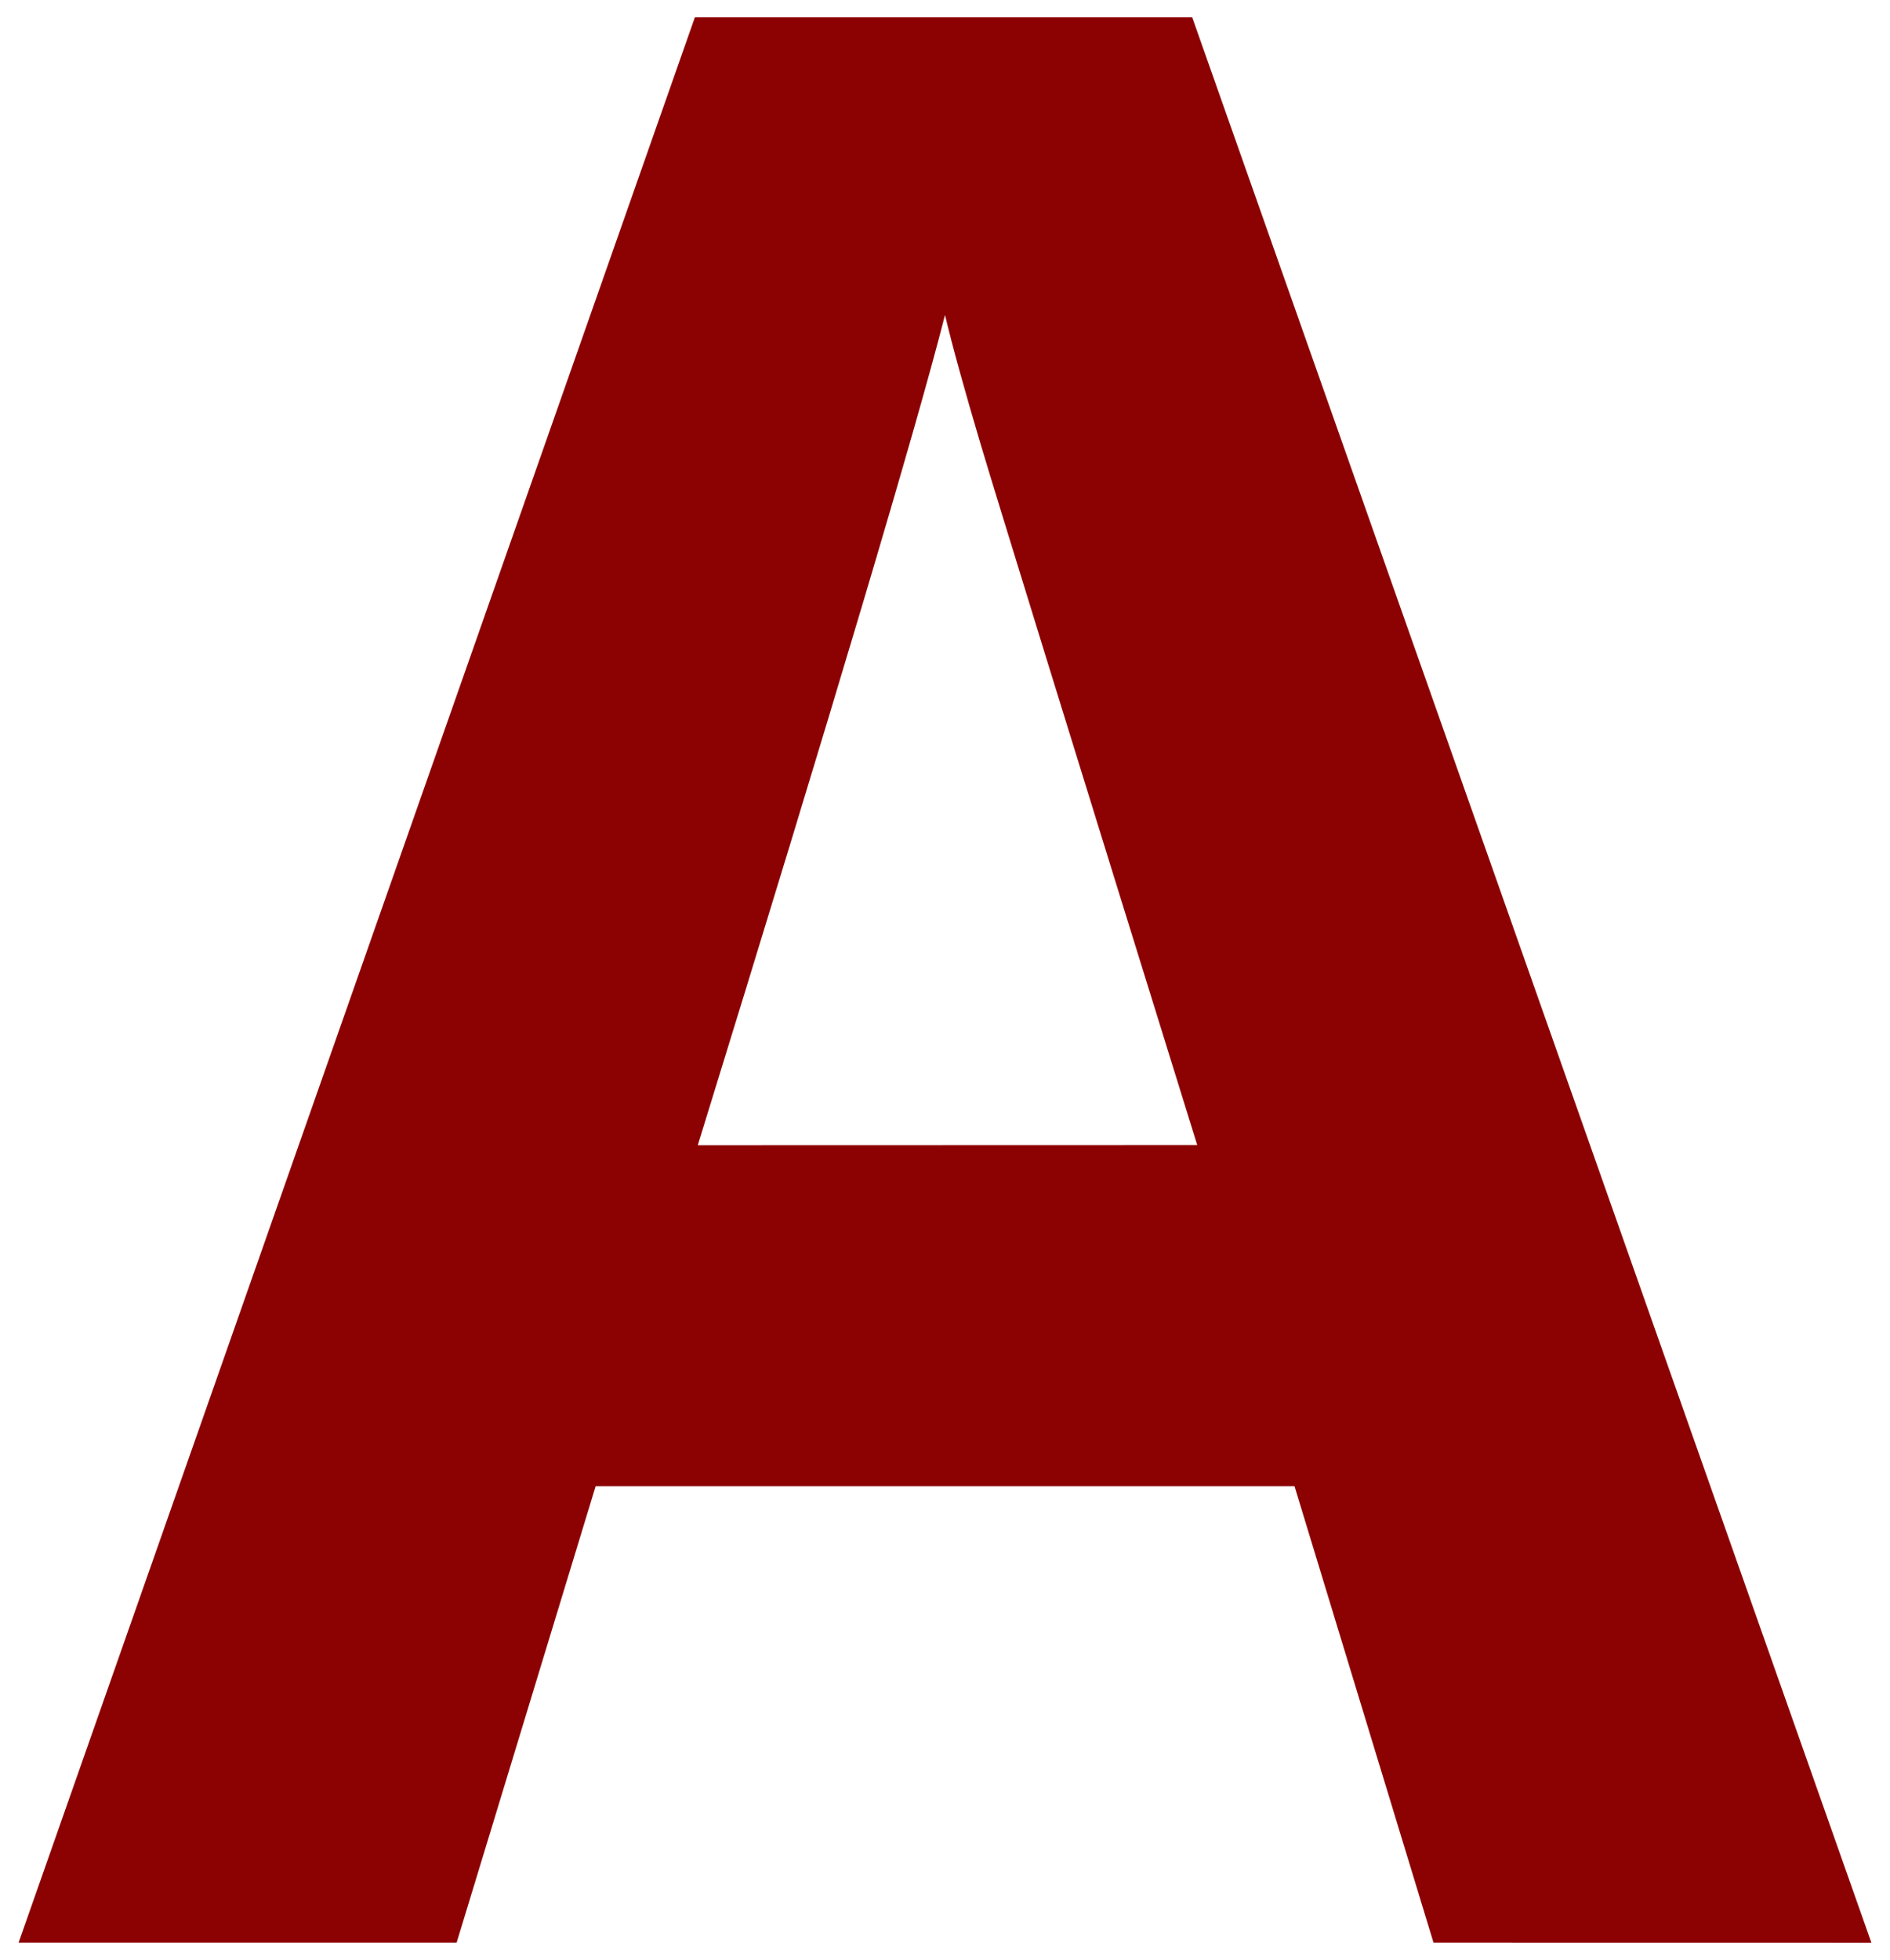 <svg id="Слой_1" data-name="Слой 1" xmlns="http://www.w3.org/2000/svg" viewBox="0 0 136 141" width="136" height="141"><defs><style>.cls-1{fill:#8c0102;}</style></defs><title>A</title><path class="cls-1" d="M103.15,139.75l-10-32.83H42.86l-10,32.83H1.34L50,1.25H85.79l48.87,138.51Zm-17-57.37Q72.29,37.76,70.55,31.91T68,22.66Q64.93,34.74,50.21,82.39Z"/></svg>